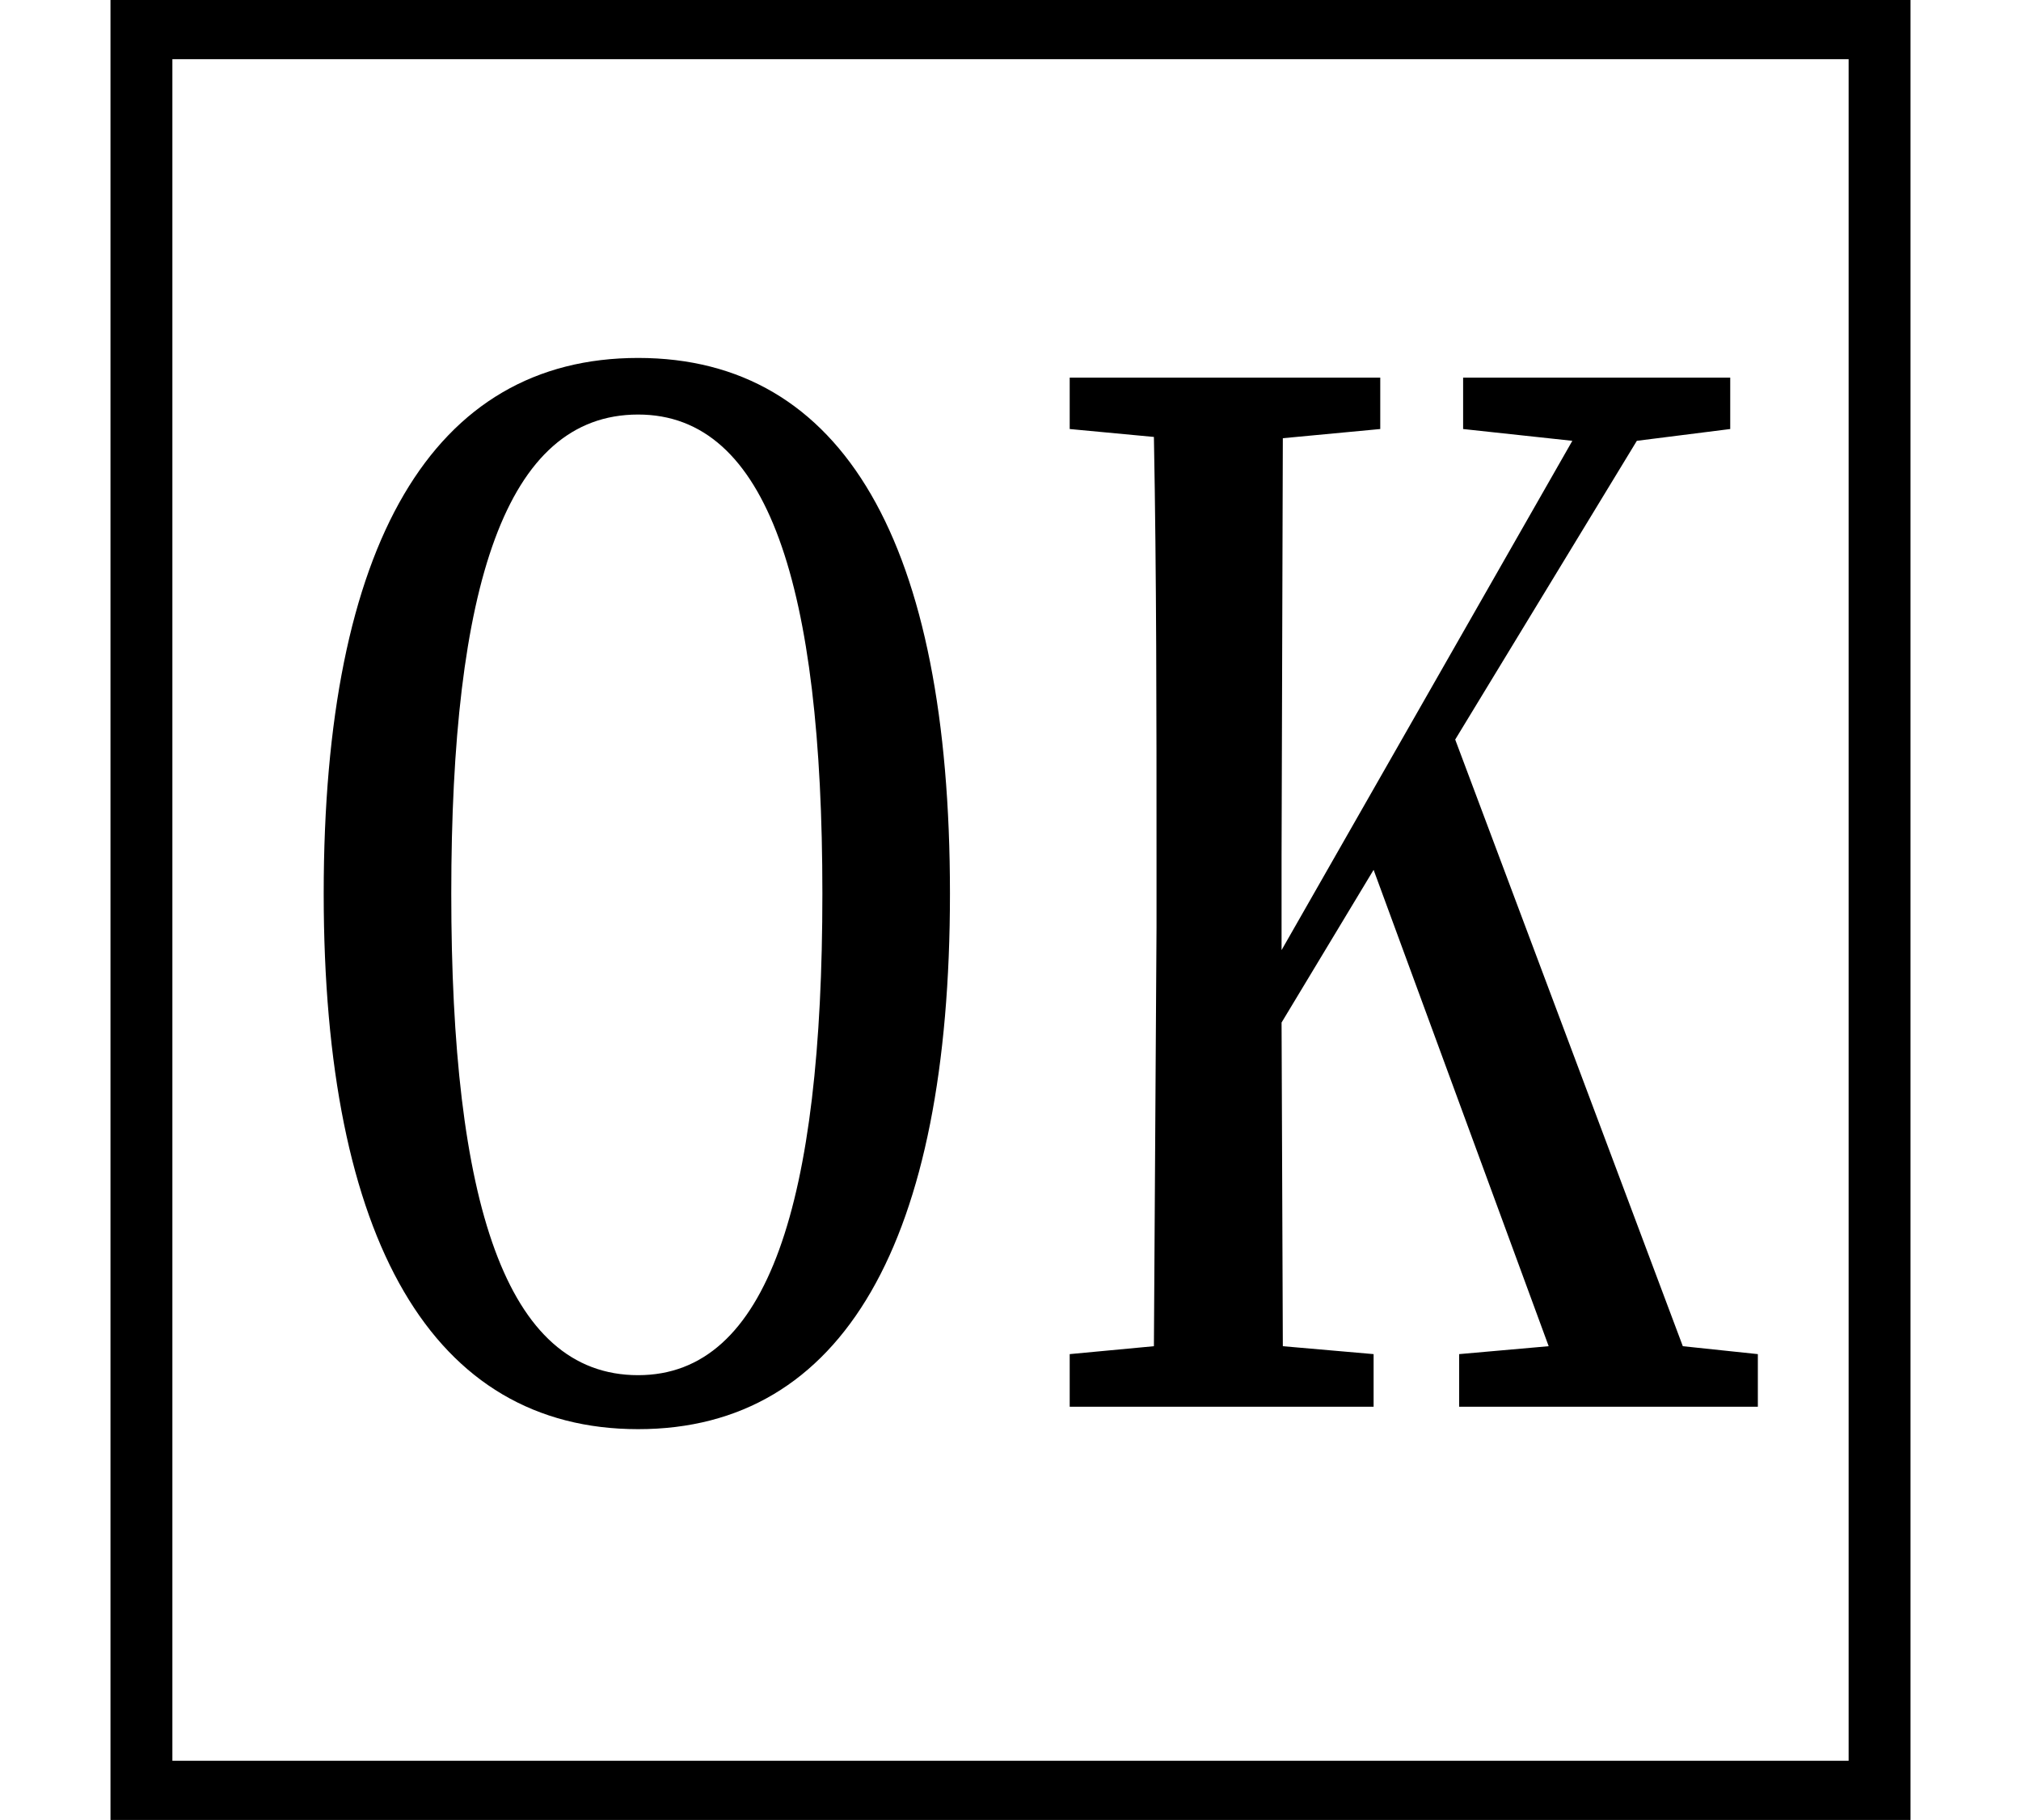 <svg height="21.609" viewBox="0 0 24 21.609" width="24" xmlns="http://www.w3.org/2000/svg">
<path d="M7.578,2.953 C10.016,2.953 11.281,5.188 11.281,9.312 C11.281,13.469 10.016,15.672 7.578,15.672 C5.141,15.672 3.844,13.469 3.844,9.312 C3.844,5.188 5.141,2.953 7.578,2.953 Z M7.578,3.594 C6,3.594 5.359,5.656 5.359,9.312 C5.359,12.953 6,15 7.578,15 C9.125,15 9.766,12.953 9.766,9.312 C9.766,5.656 9.125,3.594 7.578,3.594 Z M1.312,-1.688 L22.688,-1.688 L22.688,19.922 L1.312,19.922 Z M2.047,-0.984 L2.047,19.219 L21.953,19.219 L21.953,-0.984 Z M17.375,14.828 L18.672,14.688 L15.219,8.641 L15.219,9.766 L15.234,14.719 L16.391,14.828 L16.391,15.438 L12.703,15.438 L12.703,14.828 L13.703,14.734 C13.734,13.078 13.734,11.422 13.734,9.766 L13.734,8.906 L13.703,3.938 L12.703,3.844 L12.703,3.219 L16.312,3.219 L16.312,3.844 L15.234,3.938 L15.219,7.781 L16.312,9.594 L18.391,3.938 L17.328,3.844 L17.328,3.219 L20.875,3.219 L20.875,3.844 L19.984,3.938 L17.281,11.141 L19.438,14.688 L20.547,14.828 L20.547,15.438 L17.375,15.438 Z" transform="translate(0, 19.922) scale(1, -1)"/>
</svg>
